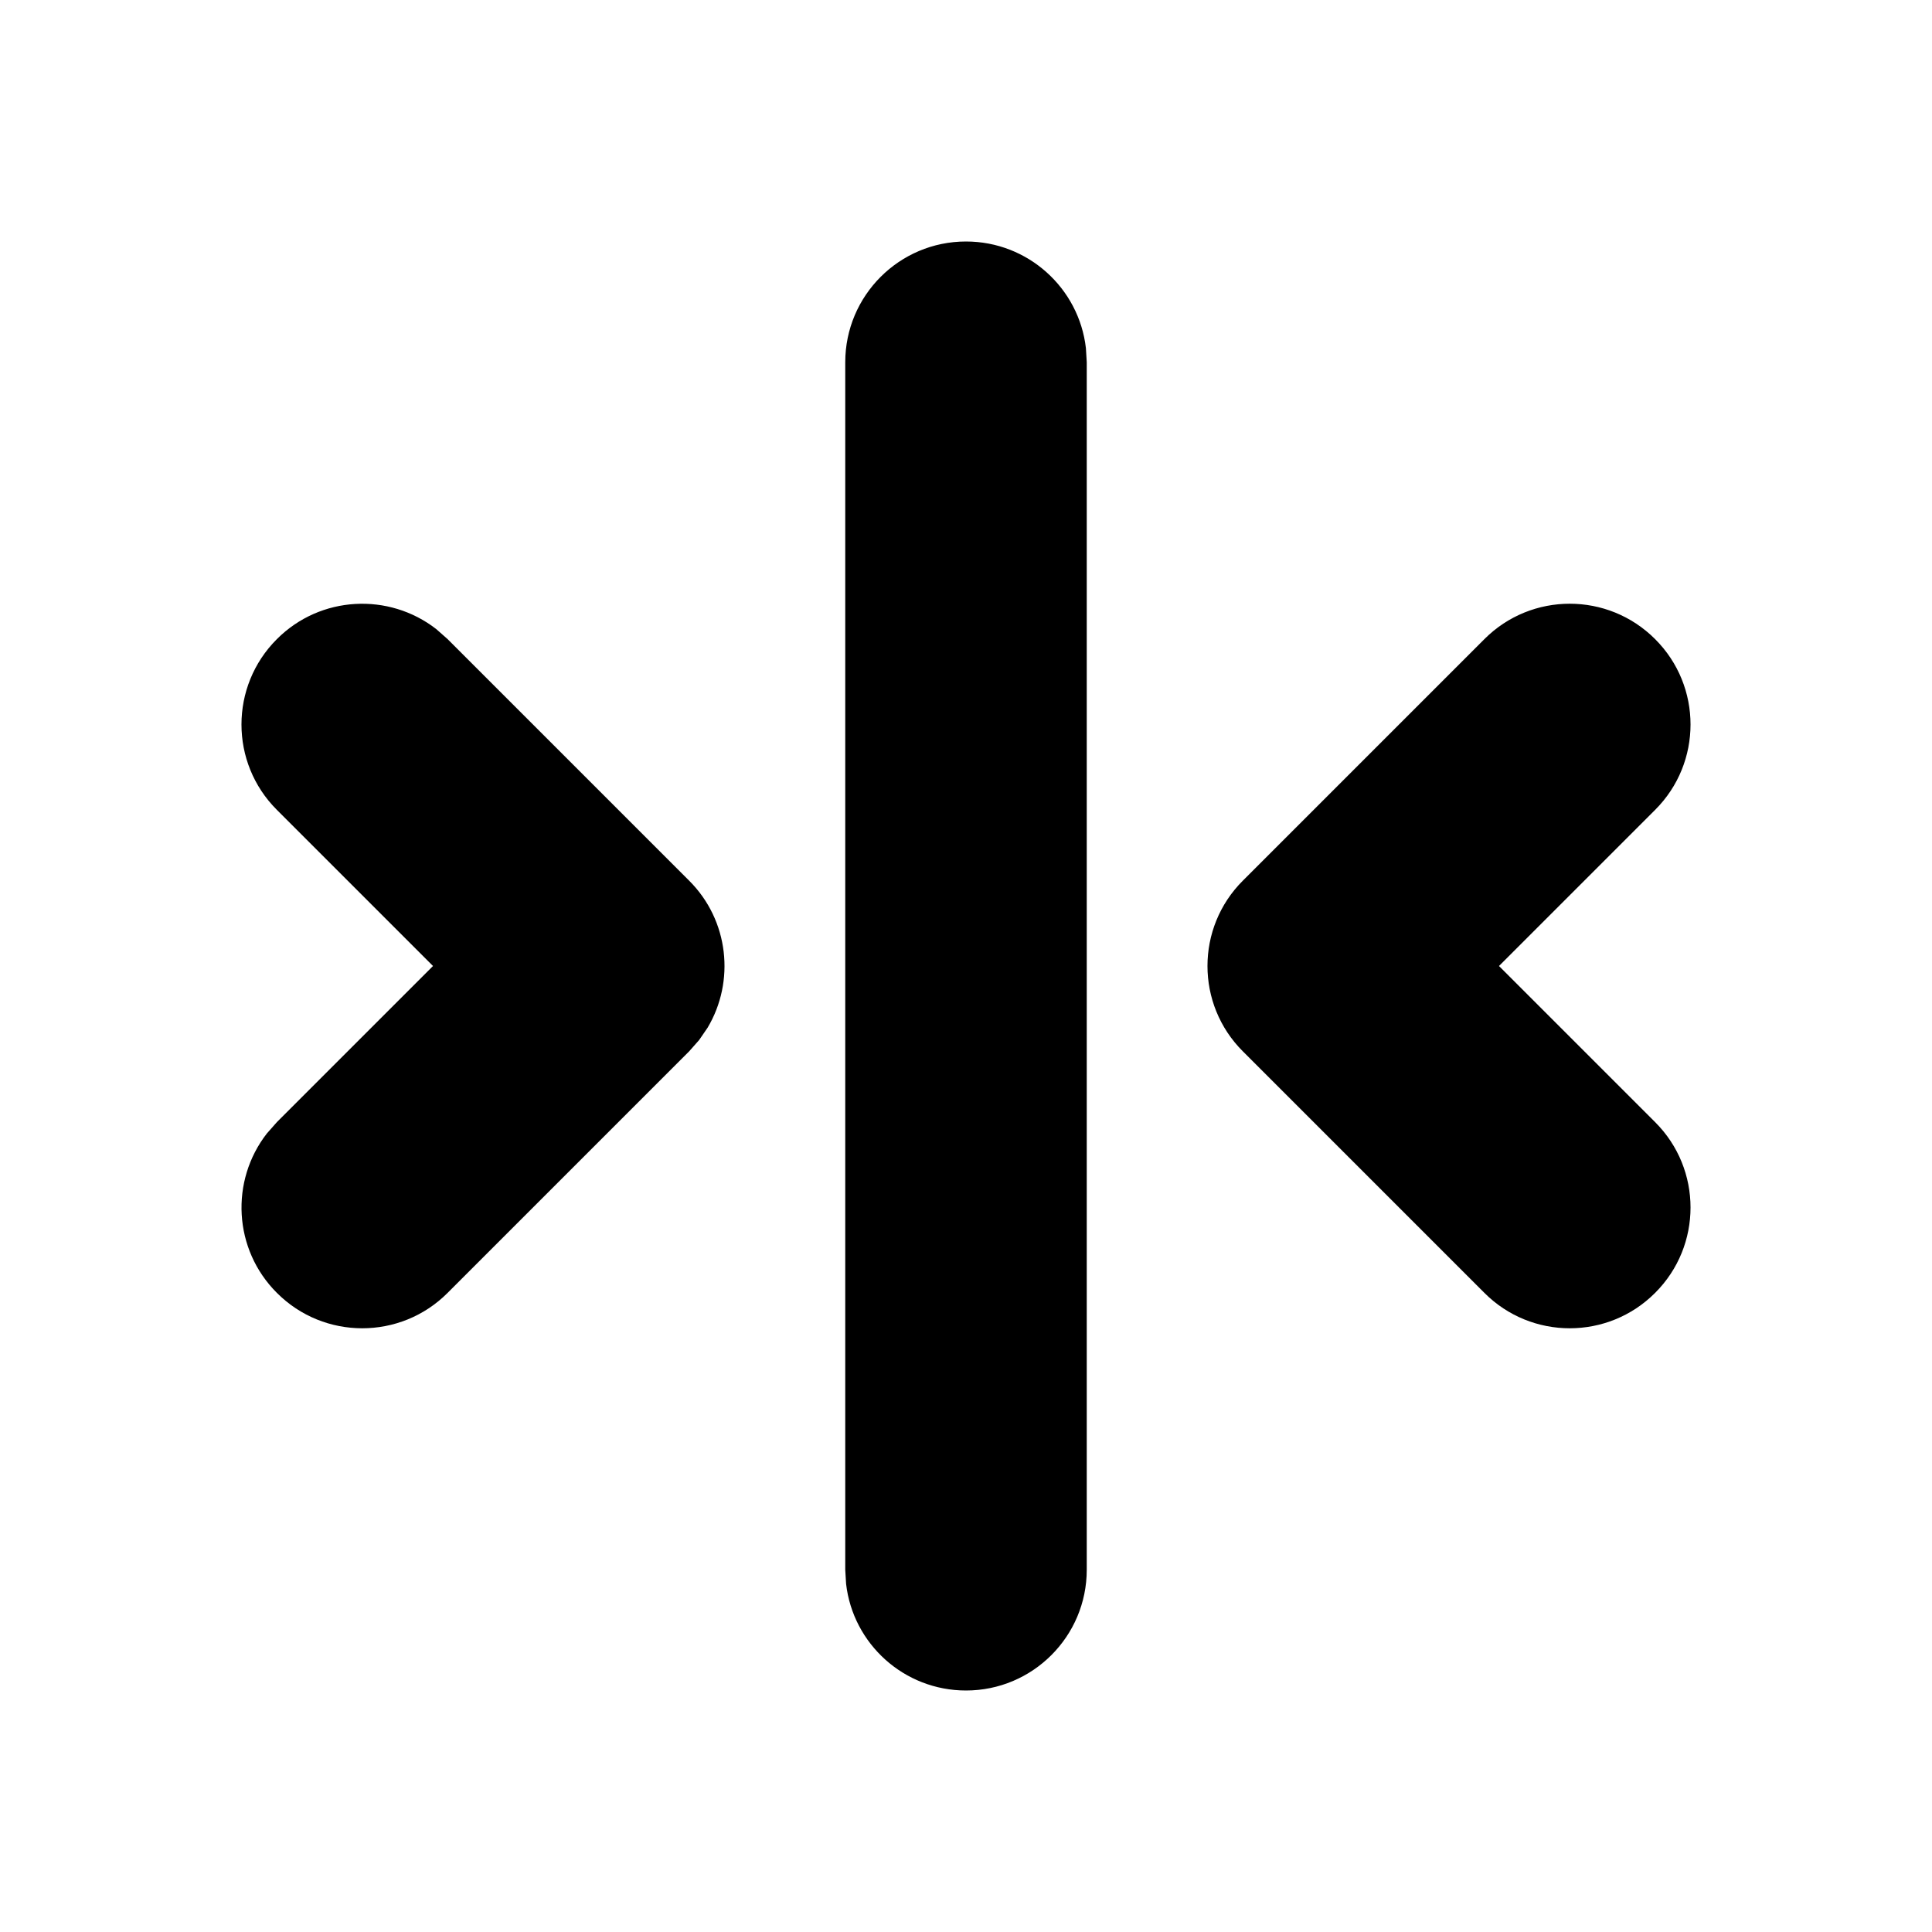 <svg width="16" height="16" viewBox="0 0 16 16" fill="none" xmlns="http://www.w3.org/2000/svg">
<path fill-rule="evenodd" clip-rule="evenodd" d="M5.79 8.613L5.707 8.707L3.707 10.707C3.317 11.098 2.683 11.098 2.293 10.707C1.932 10.347 1.905 9.779 2.21 9.387L2.293 9.293L3.586 8L2.293 6.707C1.902 6.317 1.902 5.683 2.293 5.293C2.653 4.932 3.221 4.905 3.613 5.21L3.707 5.293L5.707 7.293C6.038 7.623 6.088 8.128 5.86 8.511L5.79 8.613ZM9 13C9 13.552 8.552 14 8 14C7.487 14 7.064 13.614 7.007 13.117L7 13V3C7 2.448 7.448 2 8 2C8.513 2 8.936 2.386 8.993 2.883L9 3V13ZM13.707 6.707L12.414 8L13.707 9.293C14.098 9.683 14.098 10.317 13.707 10.707C13.317 11.098 12.683 11.098 12.293 10.707L10.293 8.707C9.902 8.317 9.902 7.683 10.293 7.293L12.293 5.293C12.683 4.902 13.317 4.902 13.707 5.293C14.098 5.683 14.098 6.317 13.707 6.707Z" fill="black"/>
</svg>
